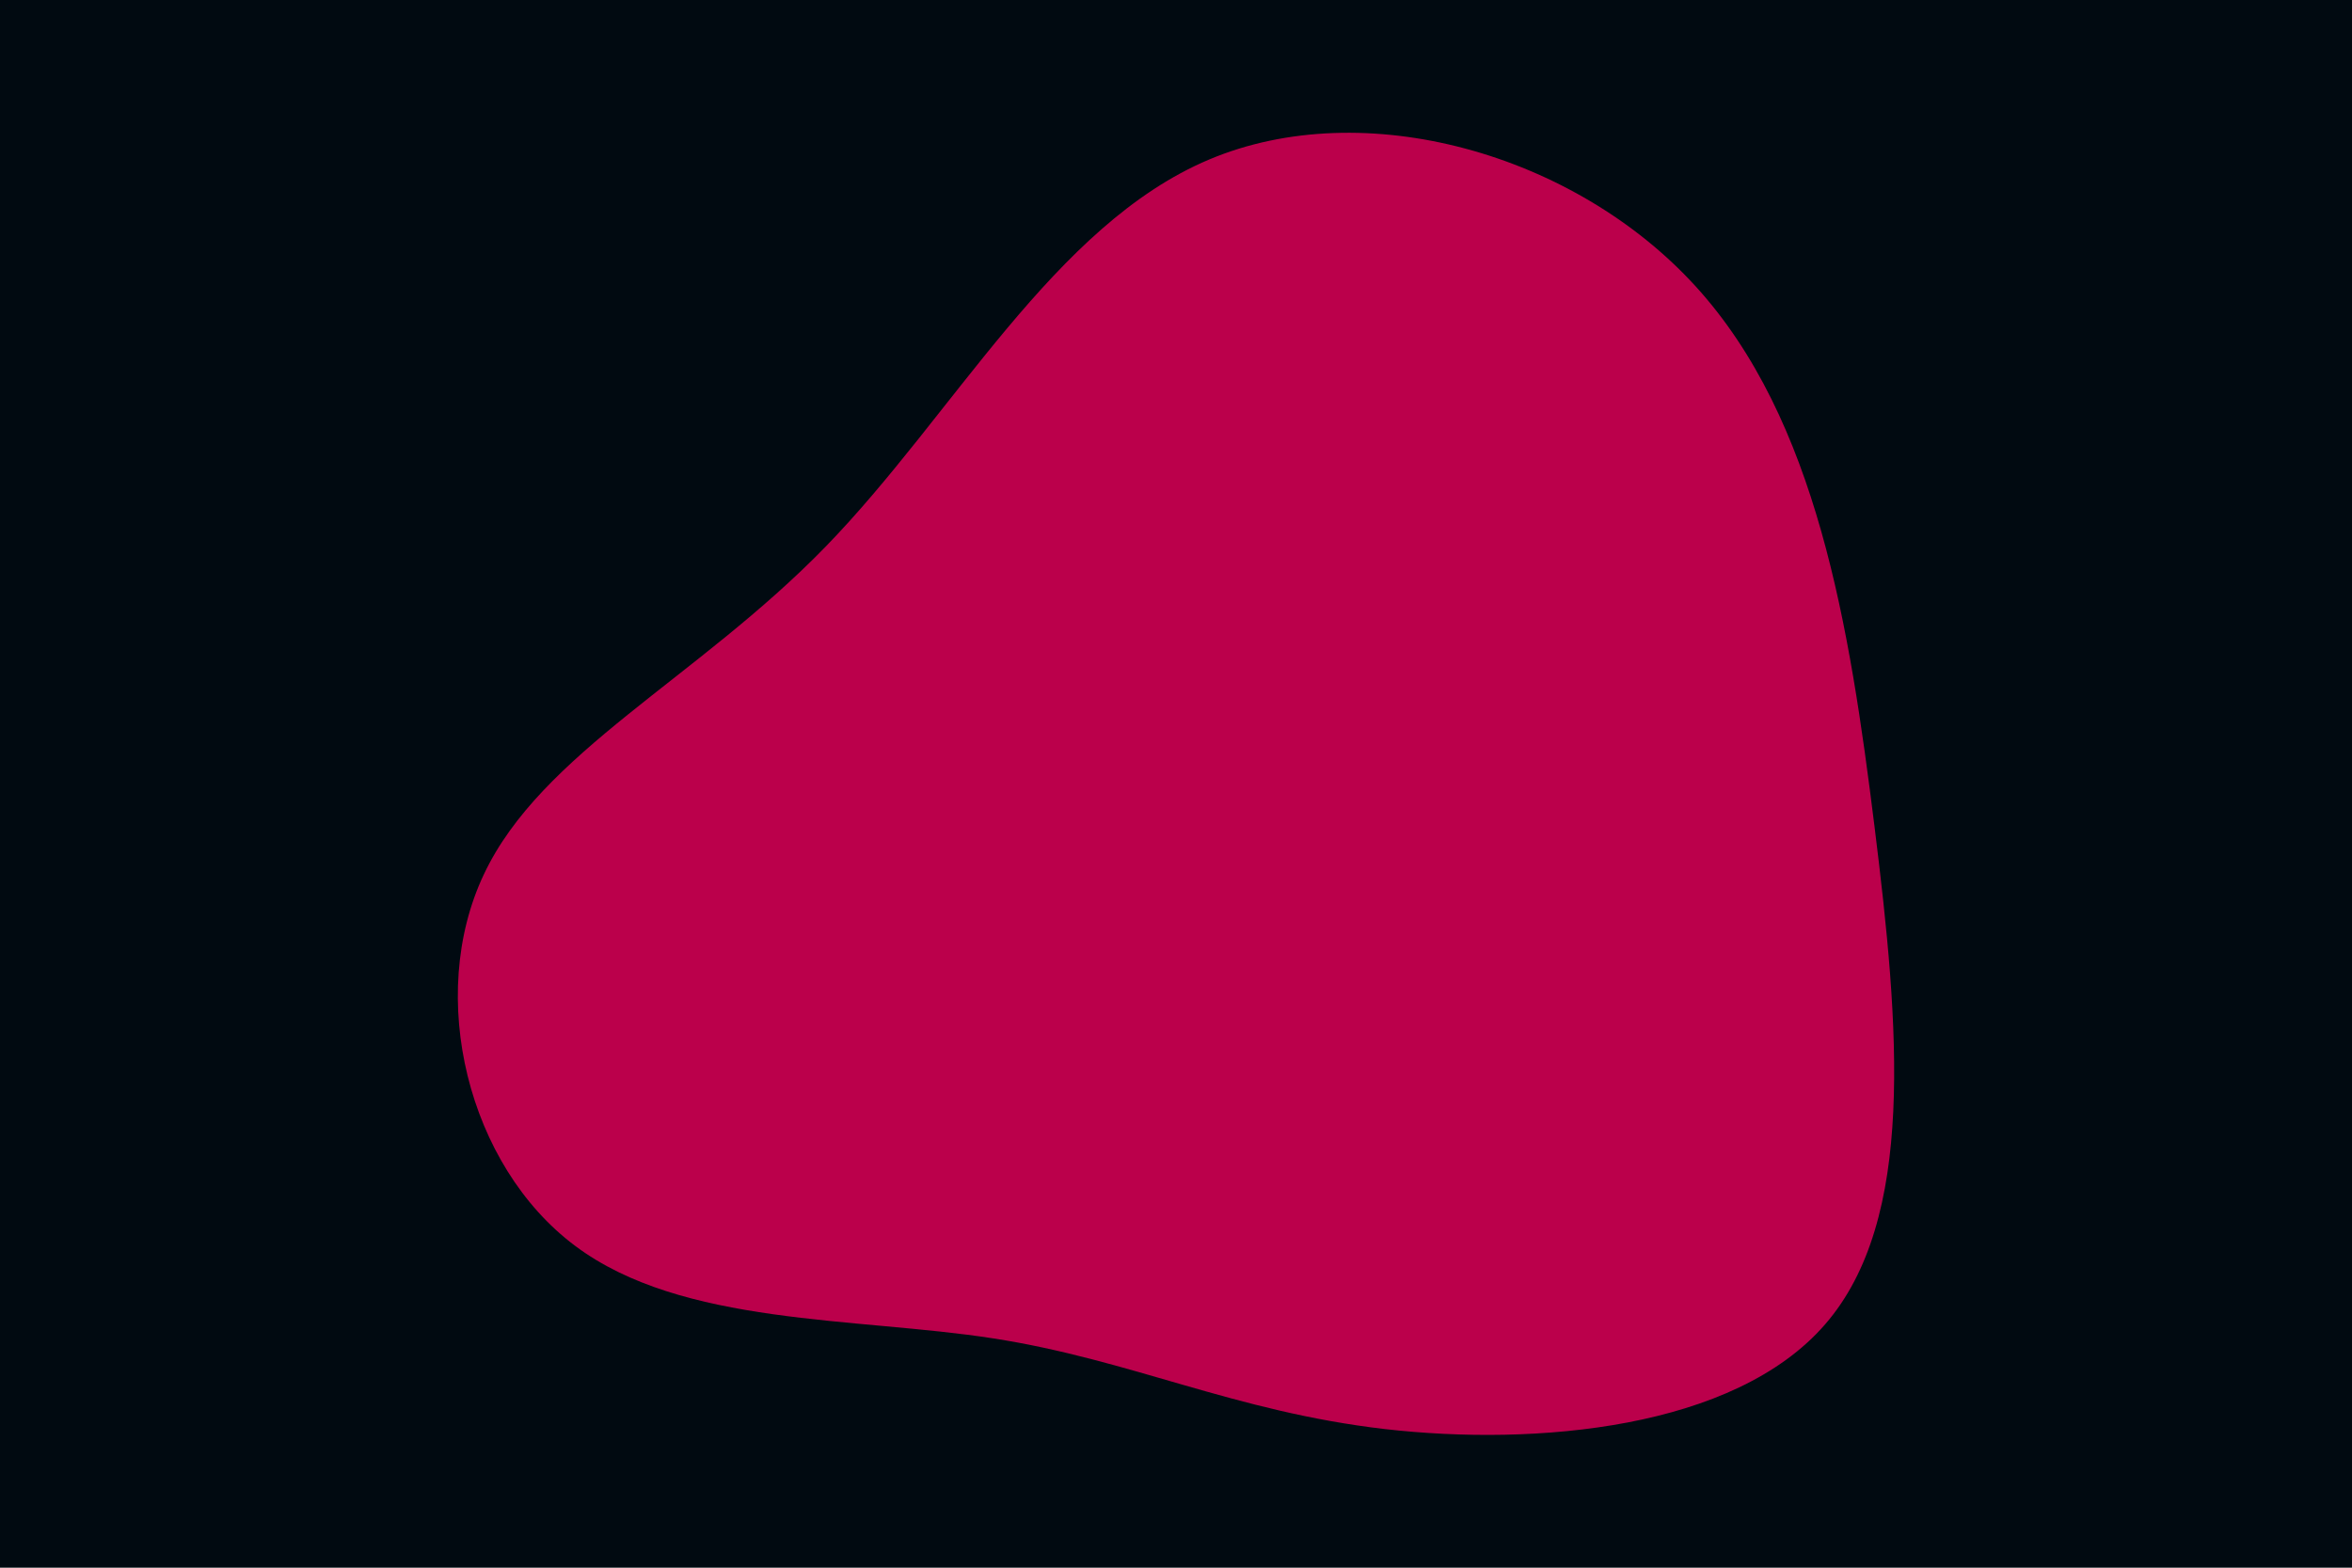 <svg id="visual" viewBox="0 0 900 600" width="900" height="600" xmlns="http://www.w3.org/2000/svg" xmlns:xlink="http://www.w3.org/1999/xlink" version="1.1"><rect x="0" y="0" width="900" height="600" fill="#010a11"></rect><g transform="translate(441.703 368.446)"><path d="M207.1 -258.9C253.6 -207.9 266.1 -128.5 275.6 -52C285.1 24.6 291.5 98.3 256.7 138.4C221.9 178.6 145.8 185.1 88.2 178.5C30.5 171.8 -8.8 152 -61.6 143.8C-114.3 135.6 -180.6 139.1 -221.6 108.4C-262.7 77.7 -278.6 12.9 -256.6 -33.7C-234.7 -80.3 -174.9 -108.7 -125.8 -159.2C-76.7 -209.7 -38.4 -282.4 21 -307.4C80.3 -332.4 160.7 -309.8 207.1 -258.9" fill="#BB004B"></path></g></svg>